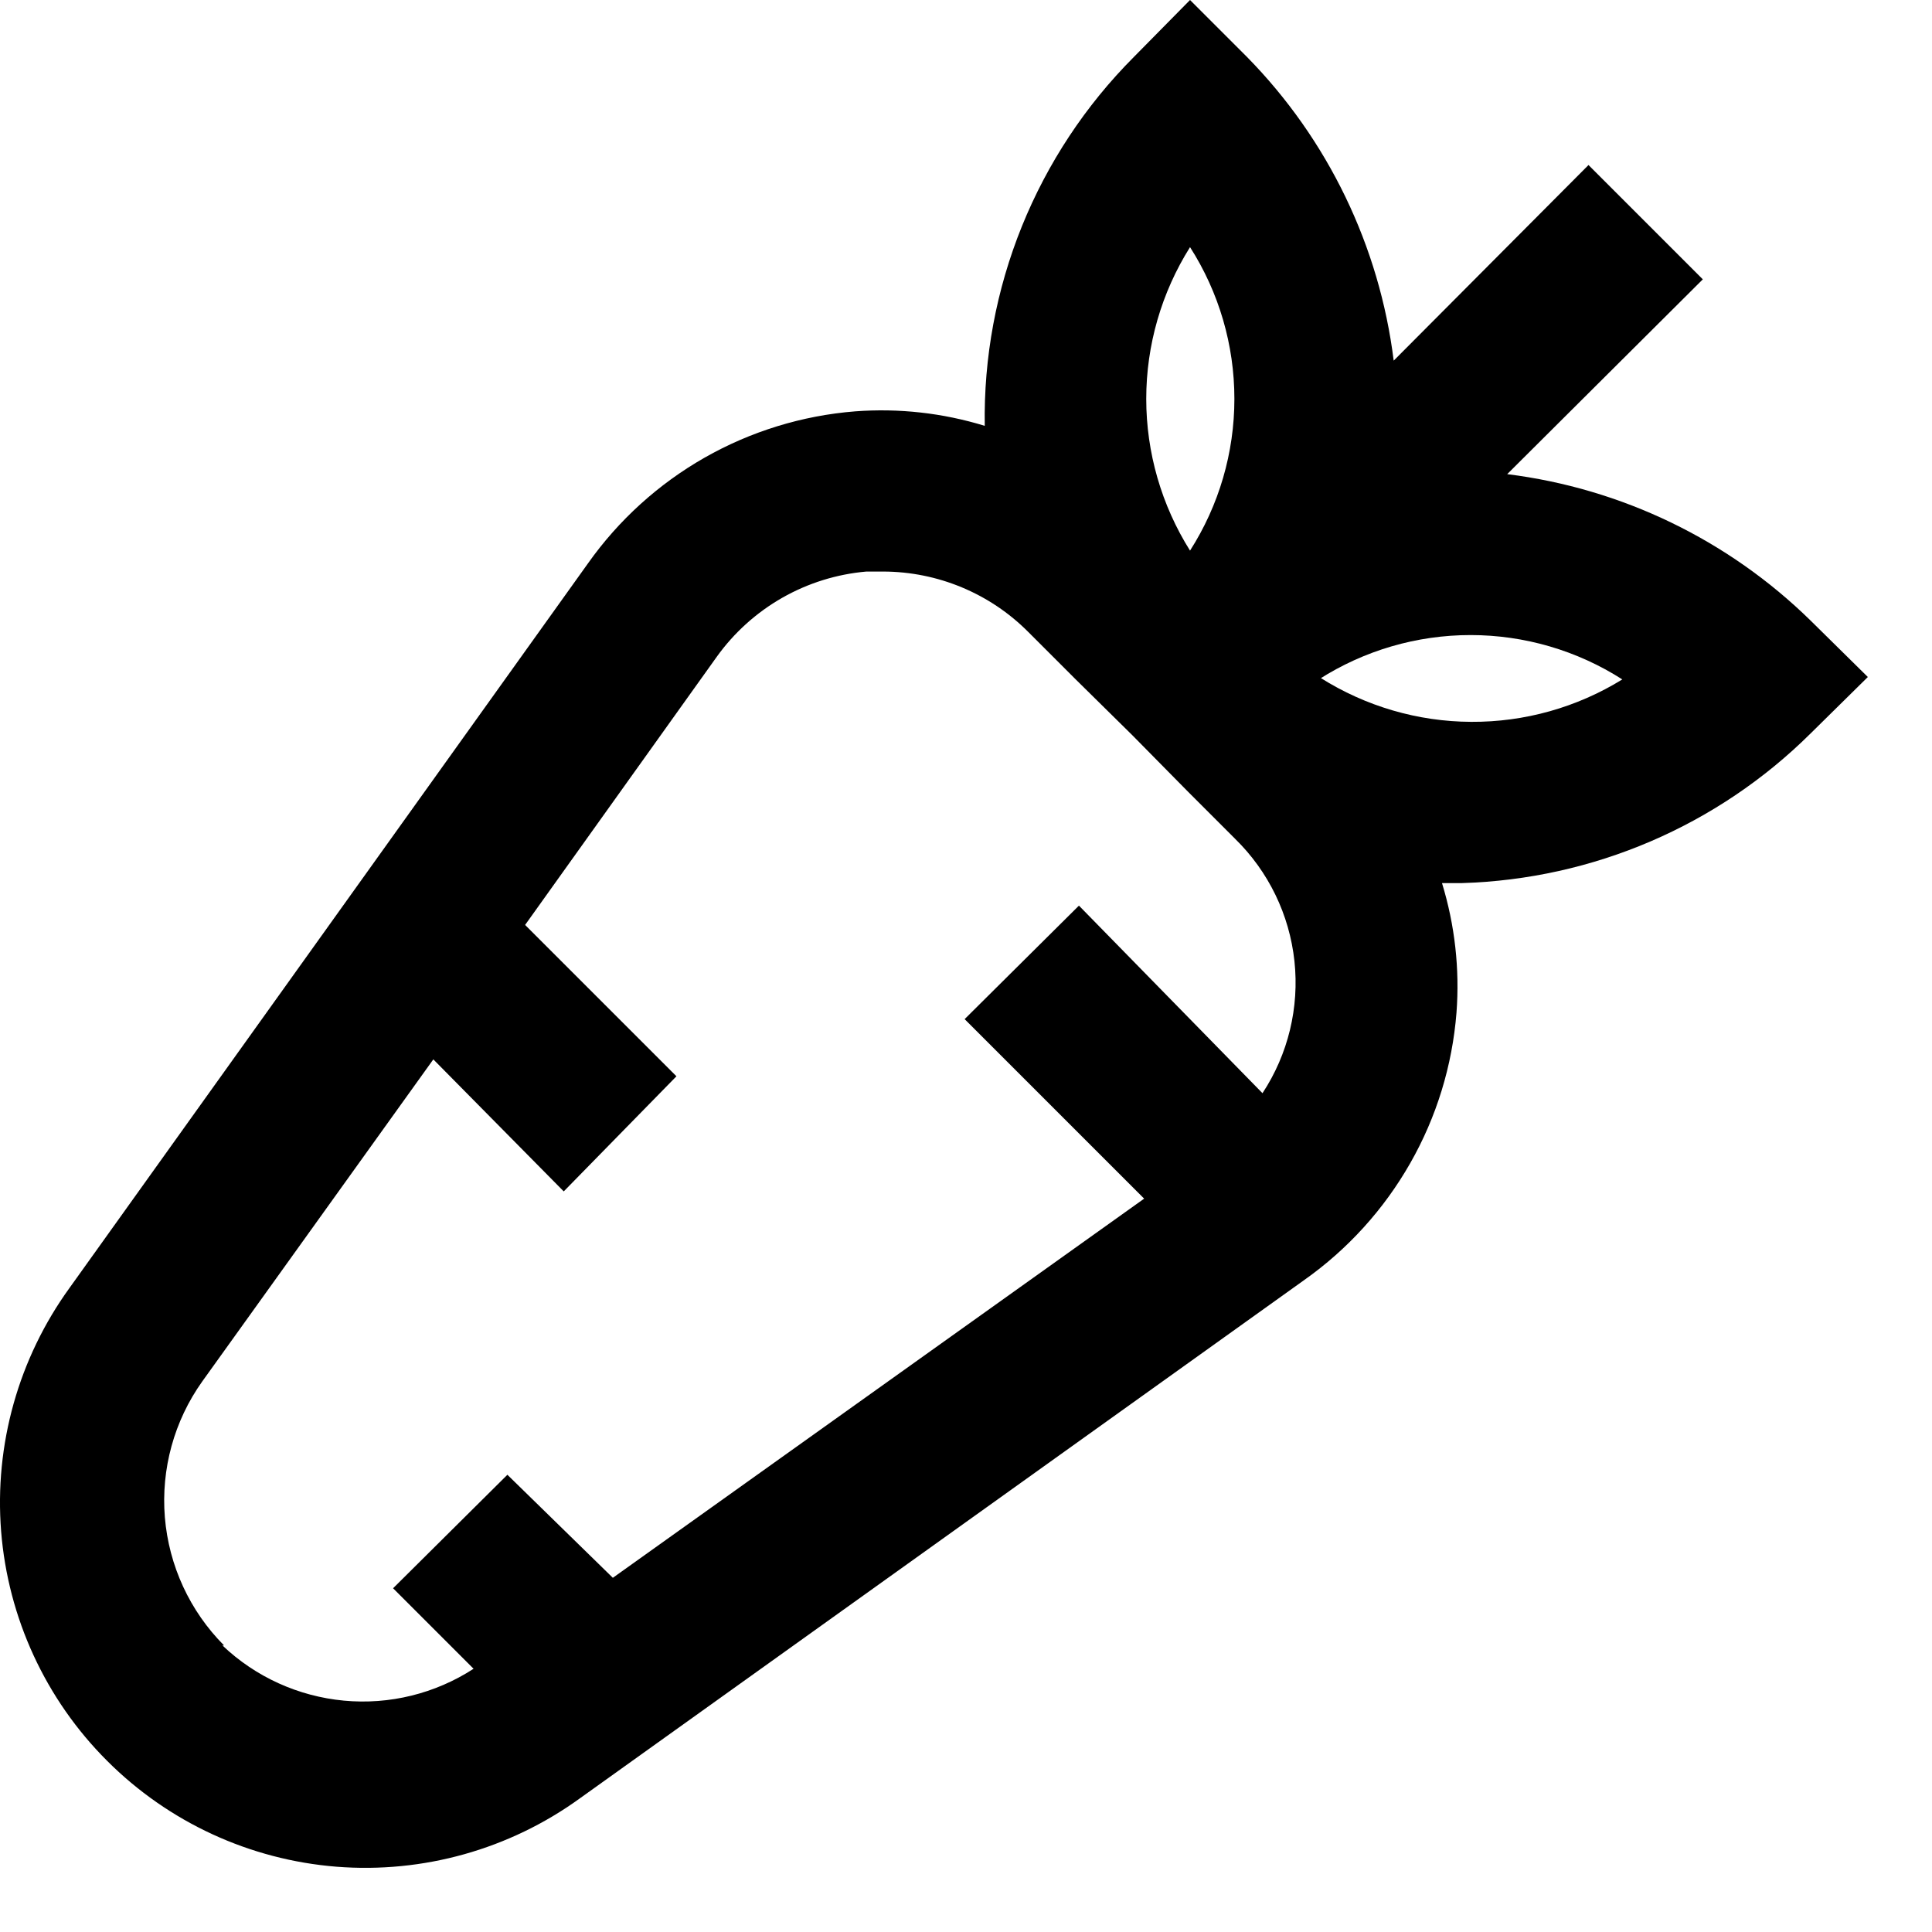 <svg width="24" height="24" viewBox="0 0 24 24" fill="none" xmlns="http://www.w3.org/2000/svg">
<path d="M22.493 7.71C21.47 6.707 20.145 6.067 18.723 5.89L21.153 3.47L19.733 2.05L17.313 4.48C17.136 3.058 16.497 1.733 15.493 0.71L14.783 0L14.083 0.71C13.484 1.311 13.012 2.026 12.694 2.812C12.376 3.599 12.219 4.442 12.233 5.29C11.712 5.13 11.166 5.069 10.623 5.11C9.965 5.162 9.326 5.359 8.753 5.685C8.179 6.012 7.684 6.461 7.303 7L0.863 16C0.23 16.875 -0.071 17.946 0.014 19.023C0.1 20.099 0.566 21.11 1.33 21.873C2.093 22.637 3.104 23.103 4.18 23.189C5.257 23.274 6.329 22.973 7.203 22.34L16.203 15.9C16.742 15.519 17.191 15.024 17.518 14.45C17.845 13.877 18.041 13.238 18.093 12.58C18.134 12.037 18.073 11.491 17.913 10.97H18.163C19.79 10.921 21.338 10.257 22.493 9.11L23.203 8.41L22.493 7.71ZM14.783 3.07C15.143 3.633 15.334 4.287 15.334 4.955C15.334 5.623 15.143 6.277 14.783 6.84C14.428 6.275 14.239 5.622 14.239 4.955C14.239 4.288 14.428 3.635 14.783 3.07ZM2.783 20.44C2.358 20.013 2.098 19.45 2.048 18.849C1.999 18.249 2.163 17.651 2.513 17.16L5.383 13.16L7.003 14.8L8.403 13.37L6.523 11.49L8.903 8.16C9.118 7.86 9.396 7.609 9.717 7.426C10.038 7.243 10.395 7.132 10.763 7.1H10.973C11.649 7.102 12.296 7.371 12.773 7.85L13.353 8.43L14.063 9.13L14.763 9.84L15.343 10.42C15.758 10.826 16.018 11.363 16.08 11.939C16.142 12.515 16.002 13.096 15.683 13.58L13.403 11.25L11.983 12.66L14.213 14.89L7.613 19.6L6.303 18.32L4.883 19.73L5.883 20.73C5.406 21.039 4.839 21.179 4.273 21.126C3.707 21.073 3.175 20.832 2.763 20.44H2.783ZM16.383 8.44C16.946 8.08 17.6 7.889 18.268 7.889C18.936 7.889 19.59 8.08 20.153 8.44C19.589 8.788 18.938 8.971 18.275 8.967C17.612 8.964 16.964 8.774 16.403 8.42L16.383 8.44Z" fill="black"/>
</svg>
